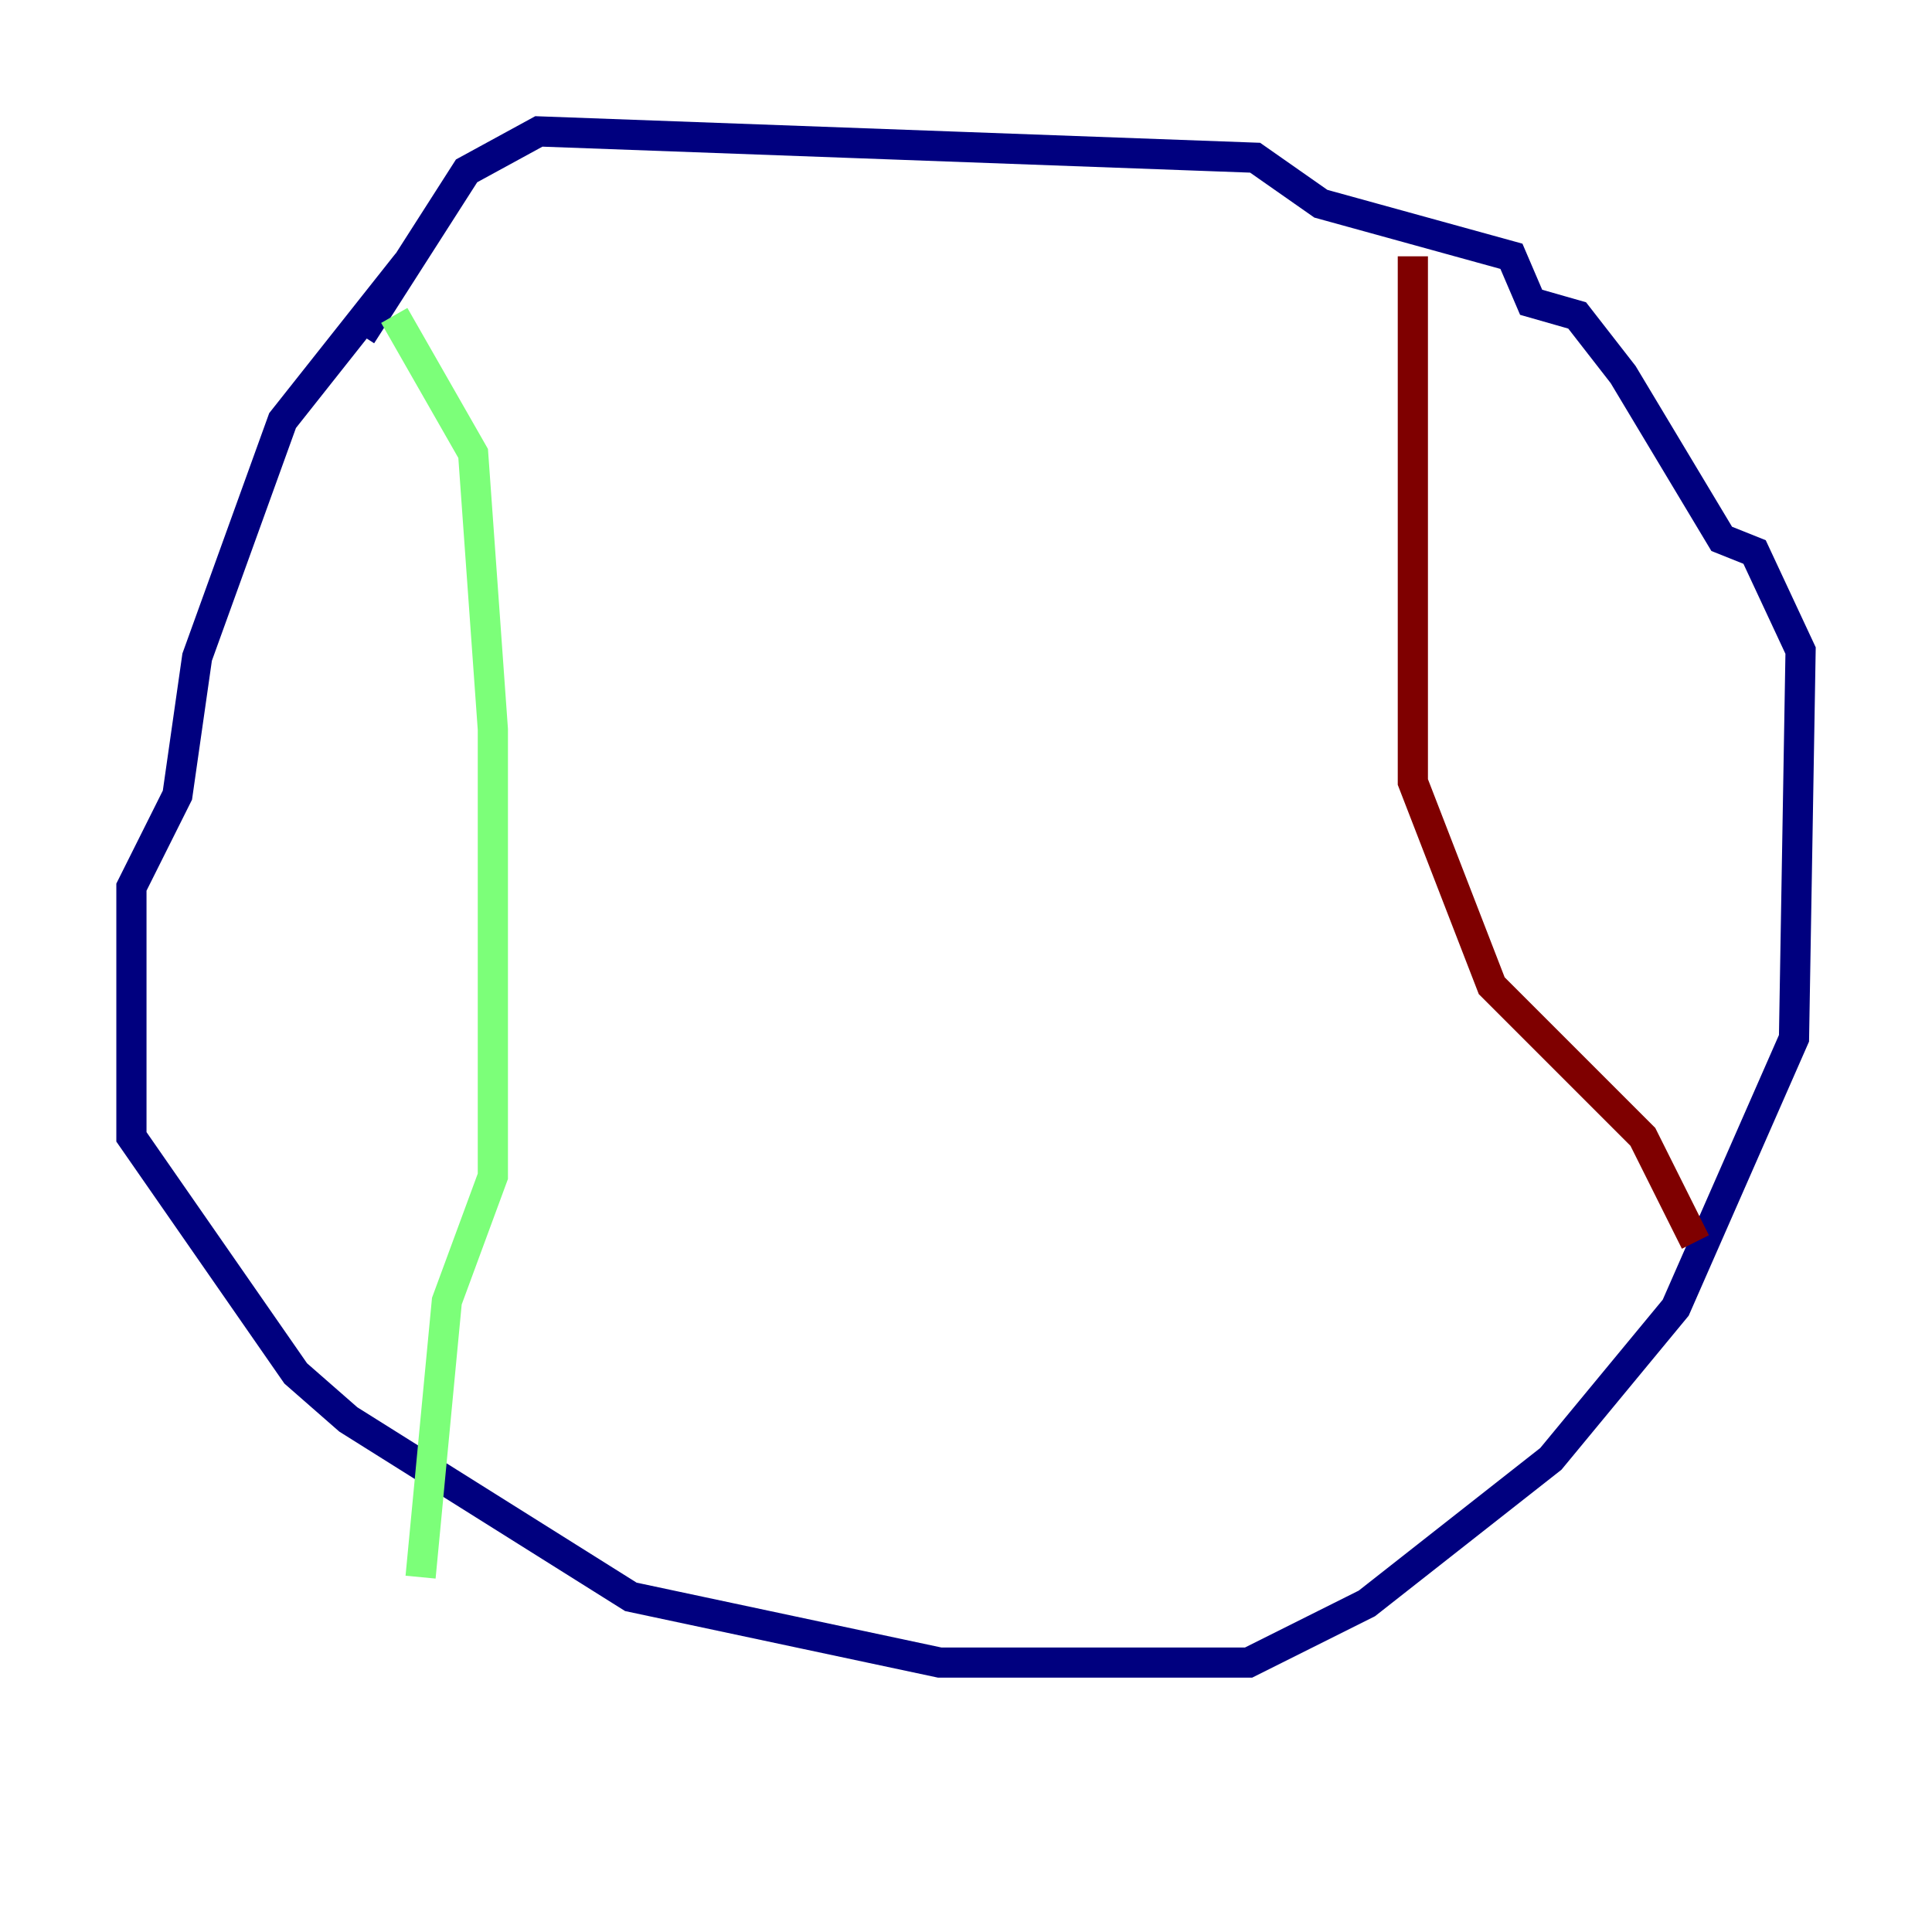 <?xml version="1.0" encoding="utf-8" ?>
<svg baseProfile="tiny" height="128" version="1.2" viewBox="0,0,128,128" width="128" xmlns="http://www.w3.org/2000/svg" xmlns:ev="http://www.w3.org/2001/xml-events" xmlns:xlink="http://www.w3.org/1999/xlink"><defs /><polyline fill="none" points="26.993,17.415 18.721,27.864 13.061,43.537 11.755,52.68 8.707,58.776 8.707,75.32 19.592,90.993 23.075,94.041 41.796,105.796 62.258,110.15 82.721,110.15 90.558,106.231 102.748,96.653 111.02,86.639 118.857,68.789 119.293,43.102 116.245,36.571 114.068,35.701 107.537,24.816 104.49,20.898 101.442,20.027 100.136,16.98 87.51,13.497 83.156,10.449 35.701,8.707 30.912,11.32 23.946,22.204" stroke="#00007f" stroke-width="2" /><polyline fill="none" points="26.122,20.898 31.347,30.041 32.653,48.327 32.653,77.932 29.605,86.204 27.864,104.49" stroke="#7cff79" stroke-width="2" /><polyline fill="none" points="93.605,16.98 93.605,51.809 98.83,65.306 108.844,75.32 112.326,82.286" stroke="#7f0000" stroke-width="2" /></svg>